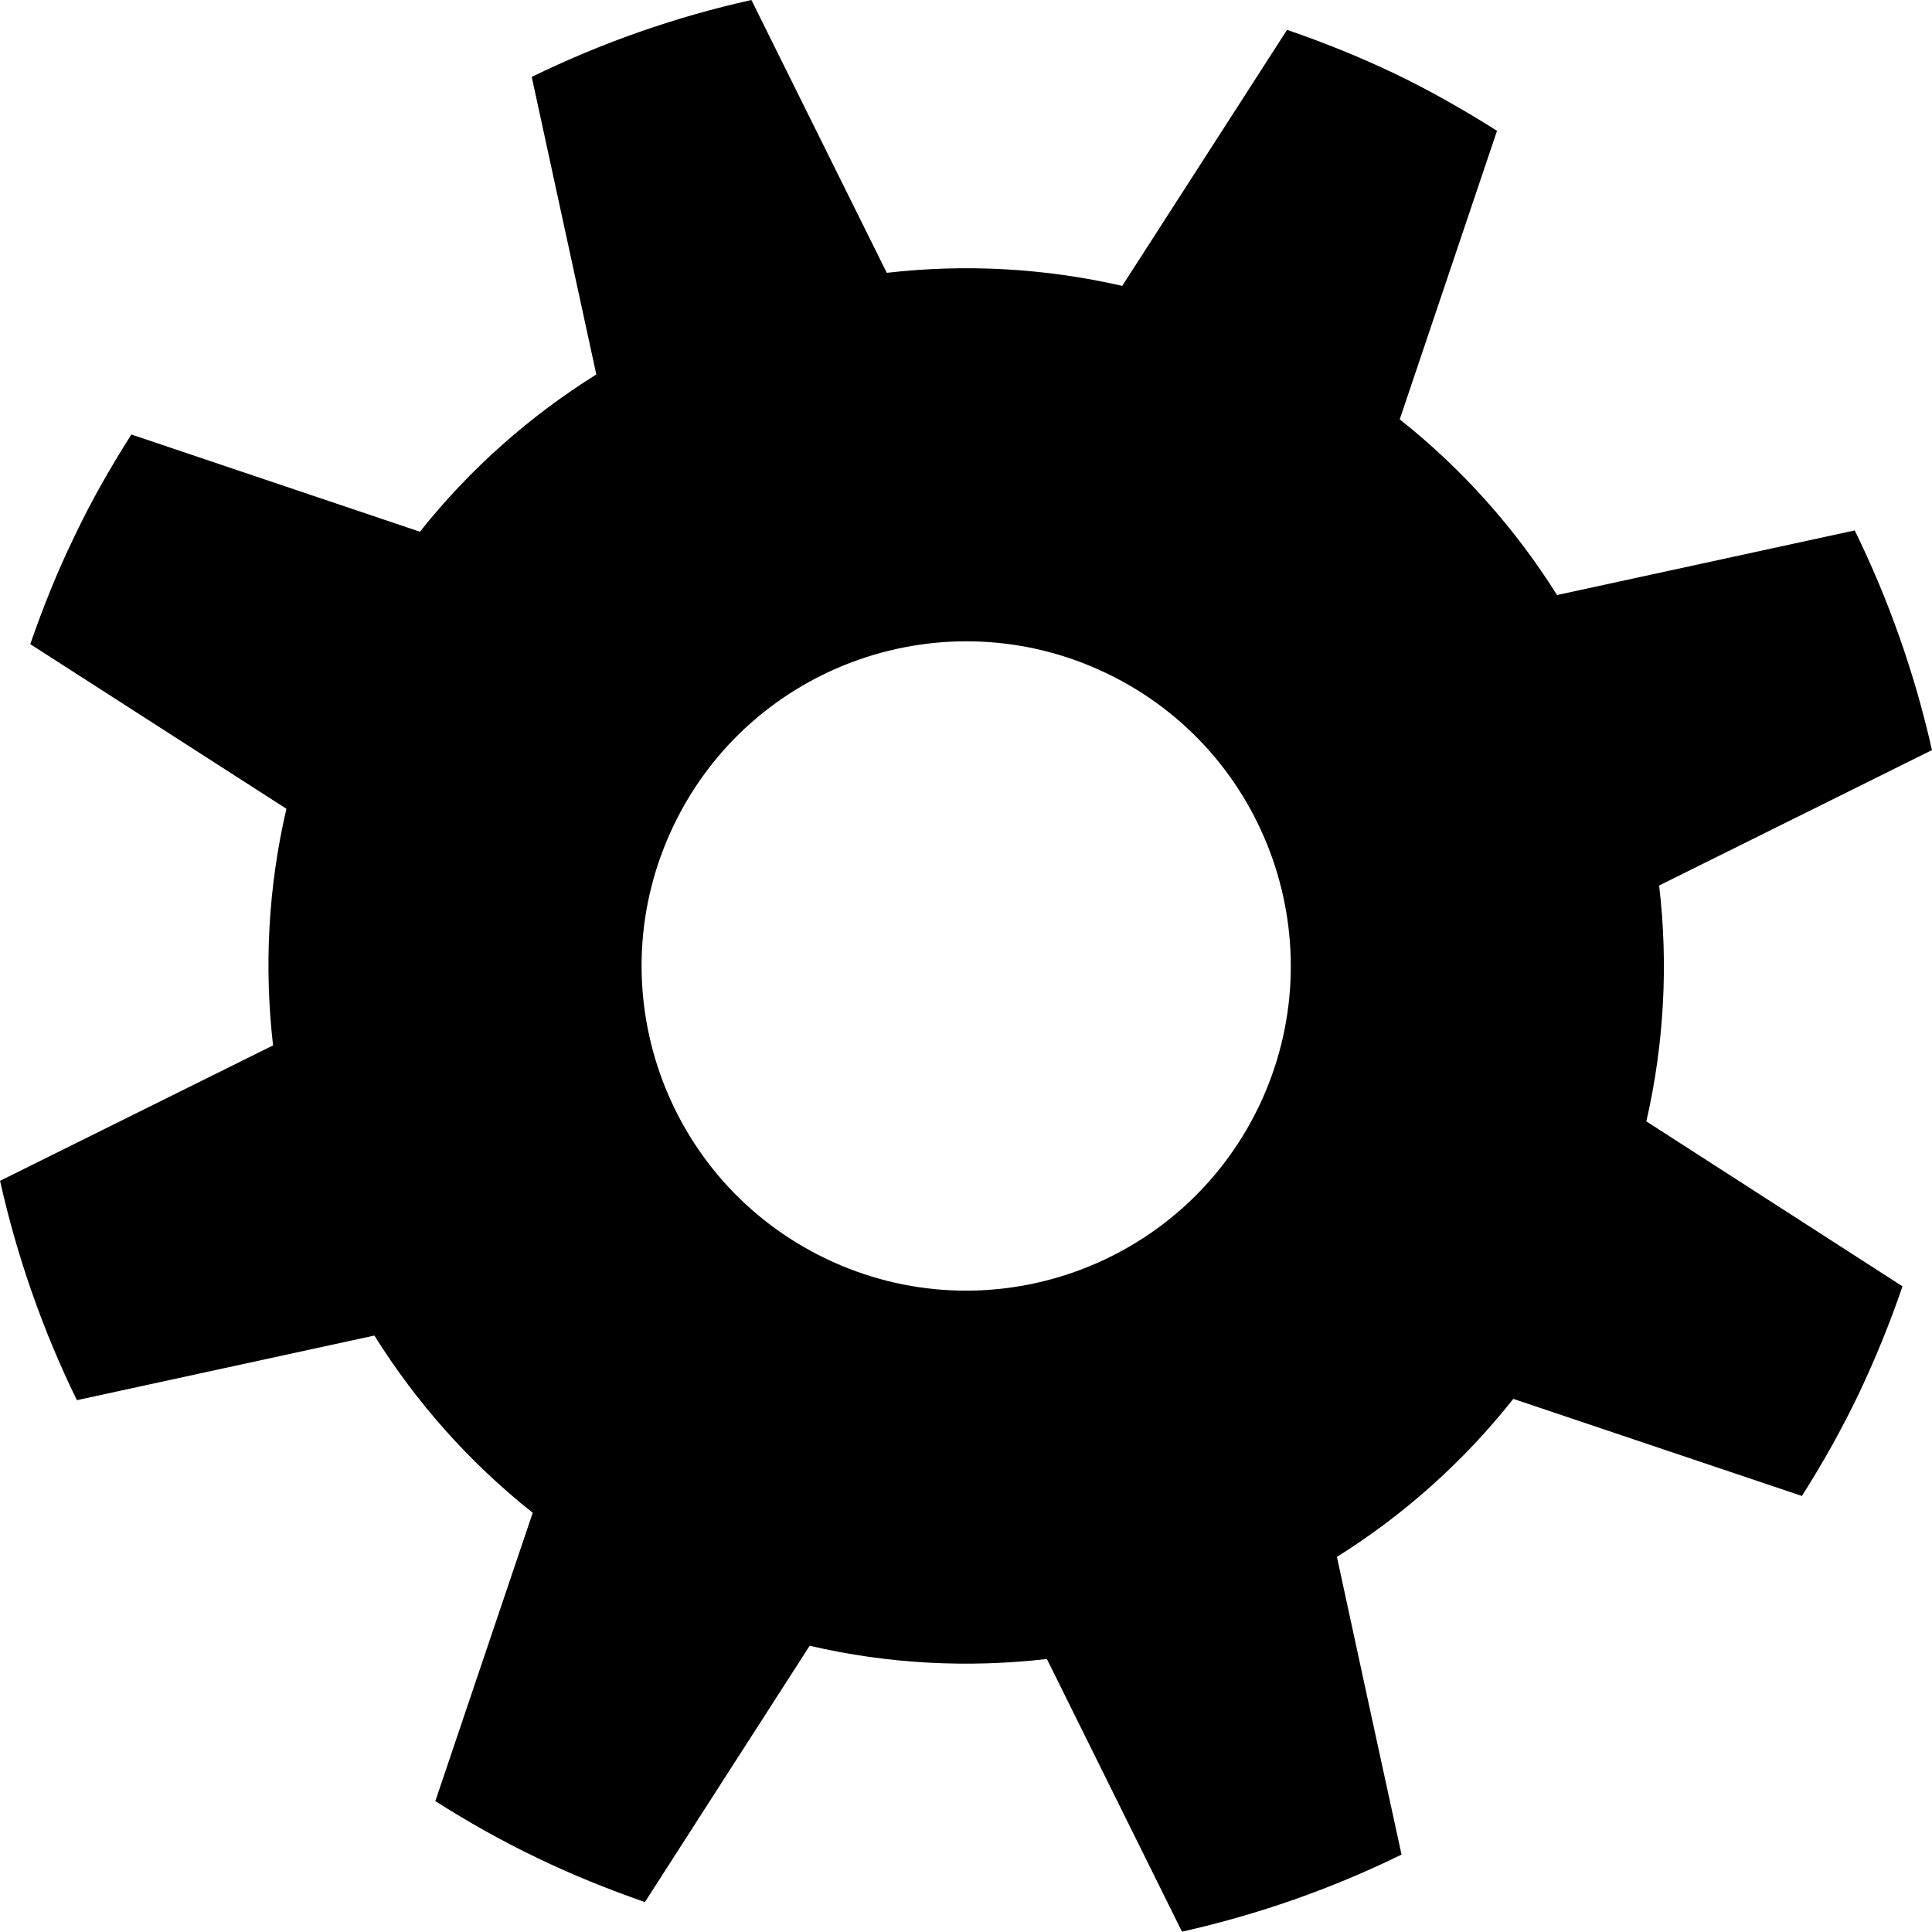 <?xml version="1.0" encoding="UTF-8" standalone="no"?>
<!-- Created with Inkscape (http://www.inkscape.org/) -->

<svg
   xmlns:dc="http://purl.org/dc/elements/1.1/"
   xmlns:cc="http://creativecommons.org/ns#"
   xmlns:rdf="http://www.w3.org/1999/02/22-rdf-syntax-ns#"
   xmlns:svg="http://www.w3.org/2000/svg"
   xmlns="http://www.w3.org/2000/svg"
   xmlns:sodipodi="http://sodipodi.sourceforge.net/DTD/sodipodi-0.dtd"
   xmlns:inkscape="http://www.inkscape.org/namespaces/inkscape"
   width="12.107mm"
   height="12.105mm"
   viewBox="0 0 42.898 42.893"
   id="svg3353"
   version="1.1"
   inkscape:version="0.91 r13725"
   sodipodi:docname="gear.svg">
  <defs
     id="defs3355" />
  <sodipodi:namedview
     id="base"
     pagecolor="#ffffff"
     bordercolor="#666666"
     borderopacity="1.0"
     inkscape:pageopacity="0.0"
     inkscape:pageshadow="2"
     inkscape:zoom="0.35"
     inkscape:cx="-599.26529"
     inkscape:cy="-75.696355"
     inkscape:document-units="px"
     inkscape:current-layer="layer1"
     showgrid="false"
     fit-margin-top="0"
     fit-margin-left="0"
     fit-margin-right="0"
     fit-margin-bottom="0"
     inkscape:window-width="1920"
     inkscape:window-height="1178"
     inkscape:window-x="-8"
     inkscape:window-y="-8"
     inkscape:window-maximized="1" />
  <g
     inkscape:label="Camada 1"
     inkscape:groupmode="layer"
     id="layer1"
     transform="translate(-447.122,-413.773)">
    <path
       inkscape:connector-curvature="0"
       id="path8"
       d="m 483.962,433.436 6.058,-3.007 c -0.379,-1.686 -0.954,-3.326 -1.715,-4.878 l -6.61,1.435 c -0.921,-1.467 -2.095,-2.794 -3.493,-3.901 l 2.16,-6.407 c -0.722,-0.457 -1.474,-0.886 -2.261,-1.265 -0.791,-0.379 -1.592,-0.699 -2.401,-0.977 l -3.66,5.685 c -1.738,-0.398 -3.506,-0.489 -5.228,-0.29 l -3.006,-6.058 c -1.687,0.375 -3.326,0.95 -4.878,1.708 l 1.434,6.607 c -1.47,0.918 -2.803,2.091 -3.917,3.492 -2.255,-0.761 -4.474,-1.506 -6.407,-2.159 -0.461,0.725 -0.893,1.479 -1.271,2.277 -0.379,0.78 -0.695,1.574 -0.974,2.378 1.716,1.102 3.689,2.373 5.688,3.656 -0.408,1.748 -0.496,3.522 -0.297,5.254 -2.131,1.056 -4.231,2.098 -6.062,3.007 0.376,1.683 0.948,3.319 1.706,4.871 1.996,-0.435 4.283,-0.931 6.606,-1.435 0.925,1.48 2.104,2.816 3.516,3.935 l -2.163,6.403 c 0.723,0.458 1.471,0.883 2.265,1.262 0.784,0.379 1.584,0.699 2.389,0.98 1.104,-1.716 2.368,-3.689 3.659,-5.692 1.751,0.409 3.532,0.494 5.267,0.294 l 3,6.055 c 1.686,-0.379 3.322,-0.95 4.875,-1.712 -0.435,-1.993 -0.932,-4.283 -1.435,-6.61 1.47,-0.921 2.803,-2.101 3.917,-3.509 l 6.408,2.156 c 0.454,-0.715 0.875,-1.46 1.251,-2.244 0.379,-0.794 0.706,-1.602 0.983,-2.411 l -5.688,-3.663 c 0.399,-1.741 0.488,-3.515 0.284,-5.237 z m -8.89,4.91 c -1.729,3.588 -6.034,5.098 -9.619,3.372 -3.588,-1.725 -5.097,-6.031 -3.372,-9.619 1.723,-3.588 6.032,-5.097 9.619,-3.372 3.585,1.723 5.093,6.032 3.372,9.619 z" />
  </g>
</svg>
